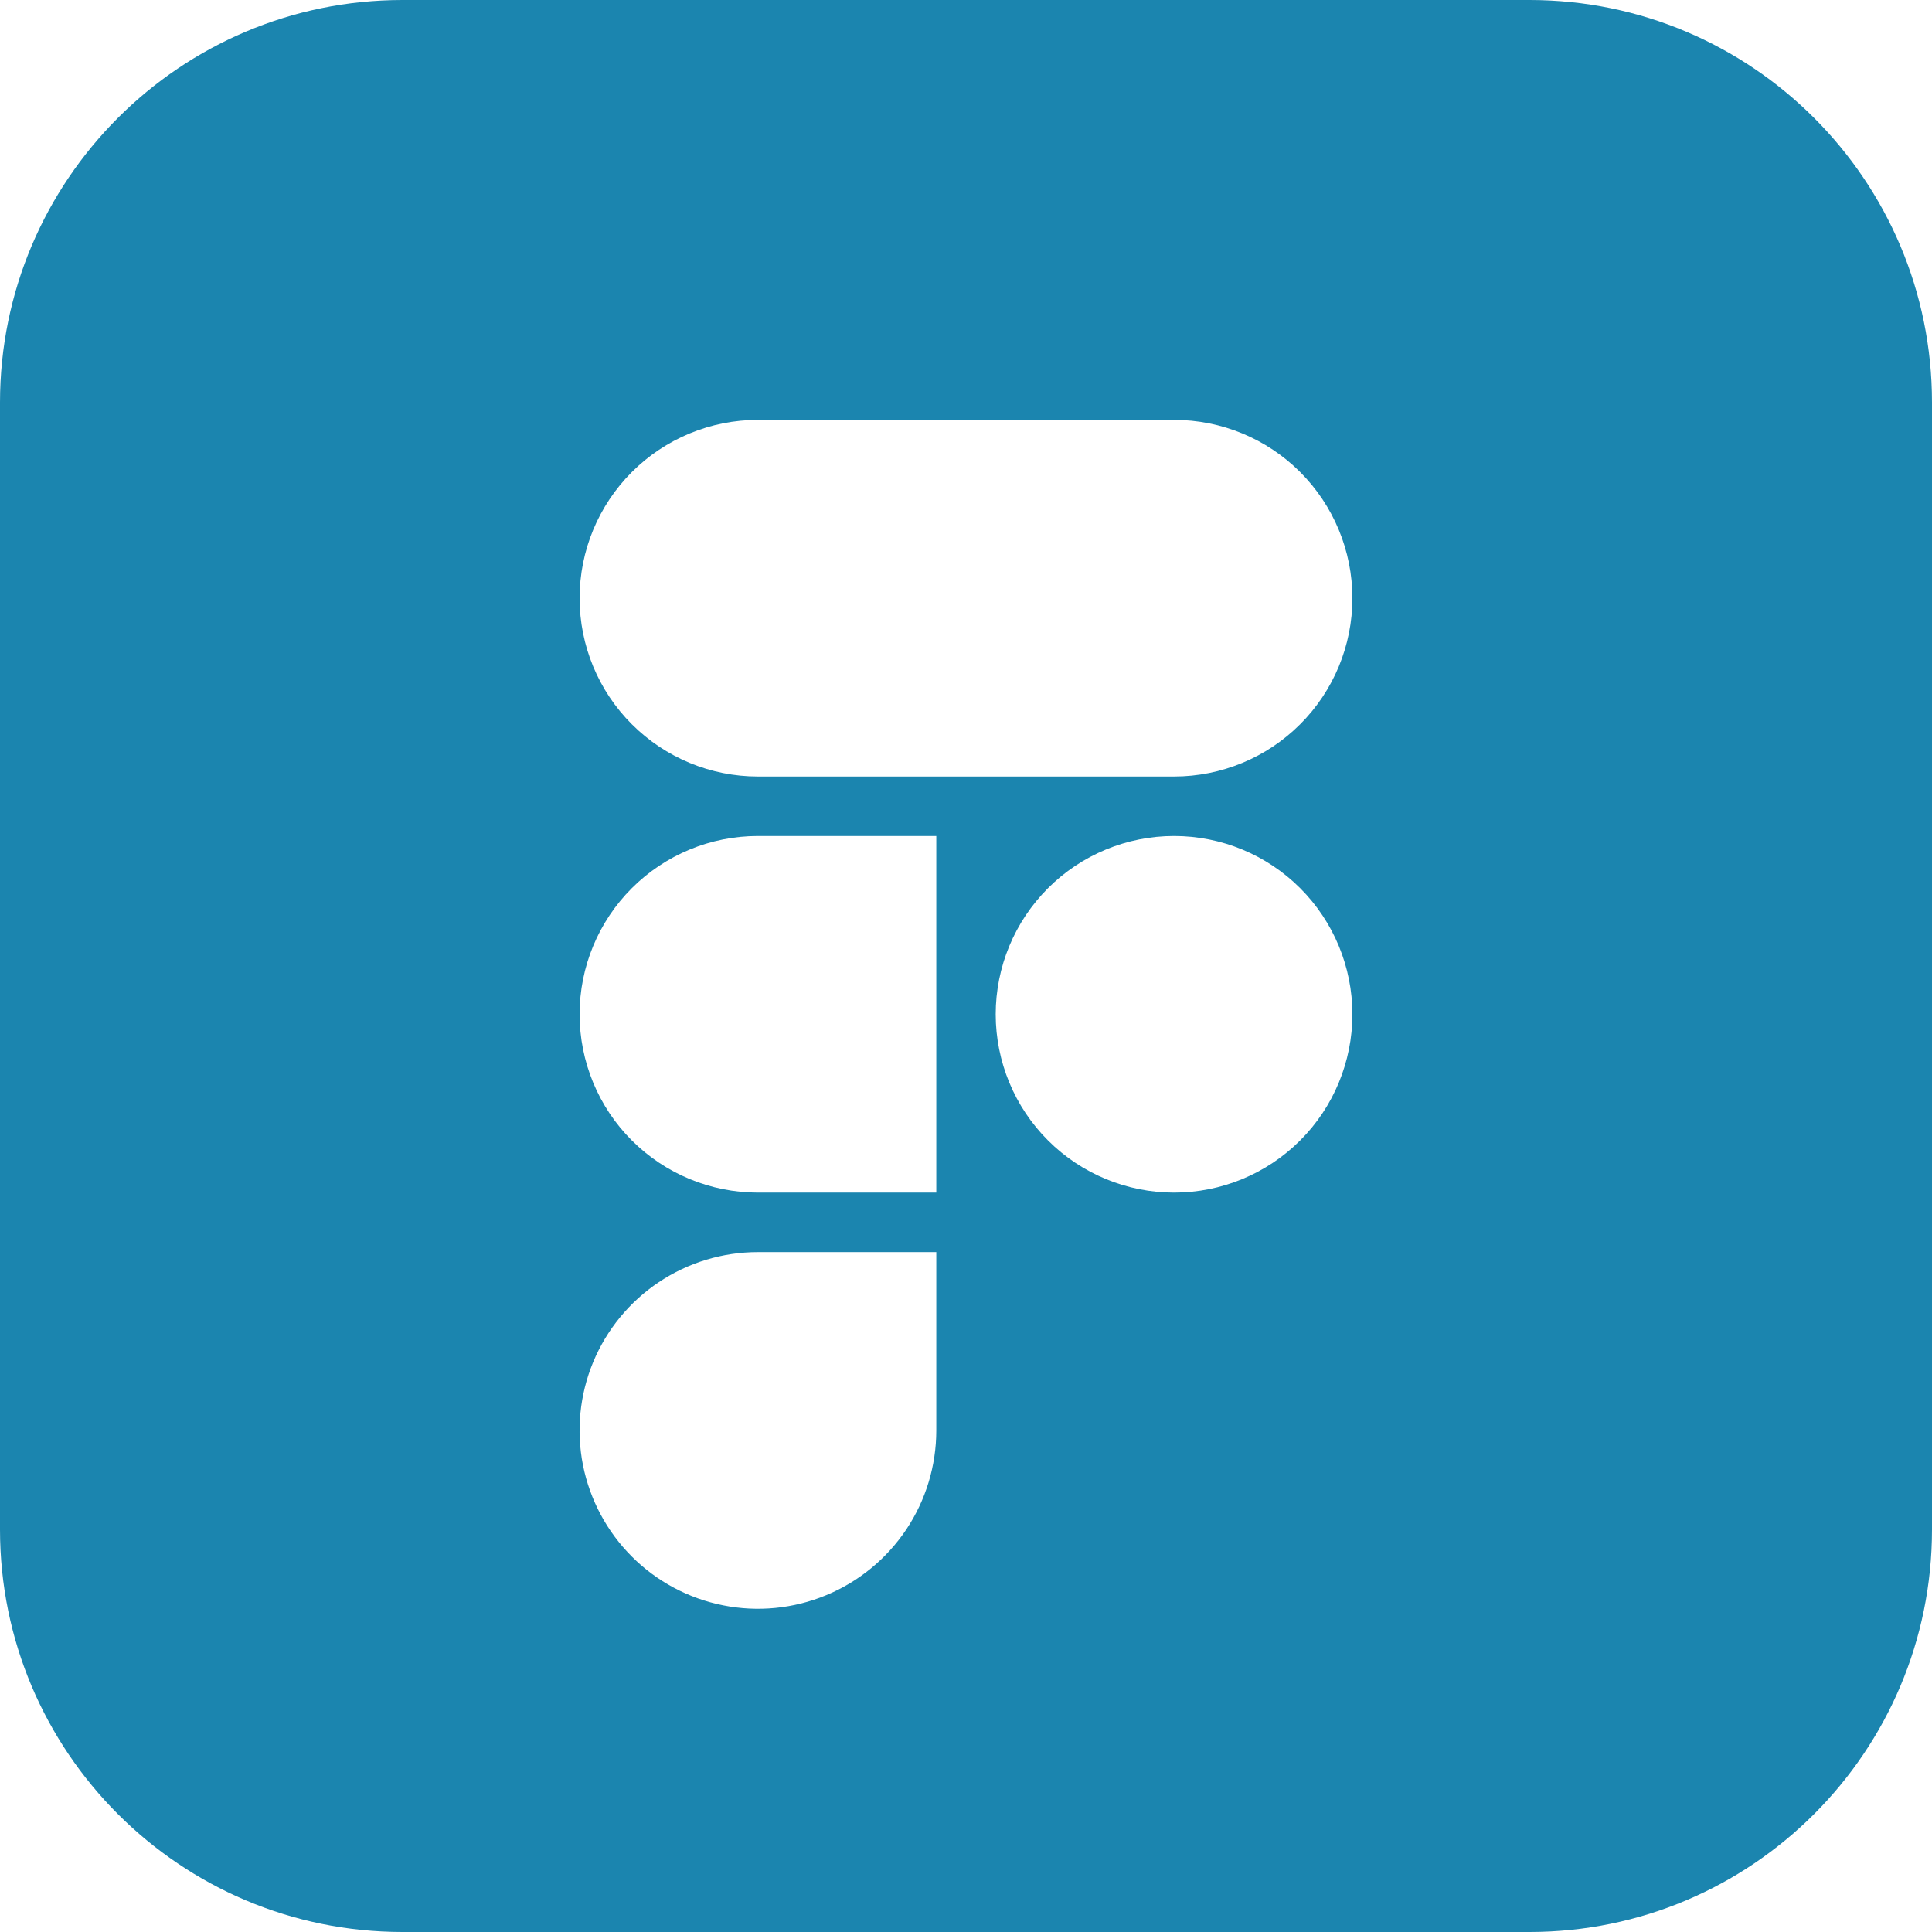<svg width="24" height="24" viewBox="0 0 24 24" fill="none" xmlns="http://www.w3.org/2000/svg">
<path d="M19 0C21.761 0 24 2.239 24 5V19C24 21.761 21.761 24 19 24H5C2.239 24 0 21.761 0 19V5C0 2.239 2.239 0 5 0H19ZM9.415 15.554C8.977 15.554 8.549 15.684 8.185 15.927C7.82 16.17 7.536 16.517 7.368 16.922C7.201 17.326 7.157 17.772 7.242 18.201C7.328 18.631 7.539 19.026 7.849 19.336C8.158 19.646 8.554 19.857 8.983 19.942C9.413 20.028 9.858 19.984 10.263 19.816C10.668 19.649 11.014 19.364 11.258 19C11.501 18.636 11.631 18.207 11.631 17.77V15.554H9.415ZM9.415 10.385C8.828 10.385 8.264 10.618 7.849 11.033C7.433 11.449 7.2 12.012 7.2 12.6C7.2 13.187 7.433 13.752 7.849 14.167C8.264 14.582 8.828 14.815 9.415 14.815H11.631V10.385H9.415ZM14.585 10.385C13.998 10.385 13.434 10.618 13.019 11.033C12.603 11.449 12.369 12.012 12.369 12.6C12.369 13.187 12.603 13.752 13.019 14.167C13.434 14.582 13.998 14.815 14.585 14.815C15.172 14.815 15.736 14.582 16.151 14.167C16.567 13.752 16.8 13.187 16.8 12.6C16.8 12.012 16.567 11.449 16.151 11.033C15.736 10.618 15.172 10.385 14.585 10.385ZM9.415 5.216C8.828 5.216 8.264 5.449 7.849 5.864C7.433 6.28 7.2 6.843 7.2 7.431C7.2 8.018 7.433 8.582 7.849 8.997C8.264 9.412 8.828 9.646 9.415 9.646H14.585C15.172 9.646 15.736 9.412 16.151 8.997C16.567 8.582 16.8 8.018 16.8 7.431C16.8 6.843 16.567 6.28 16.151 5.864C15.736 5.449 15.172 5.216 14.585 5.216H9.415Z" fill="#1B85AF"/>
</svg>
